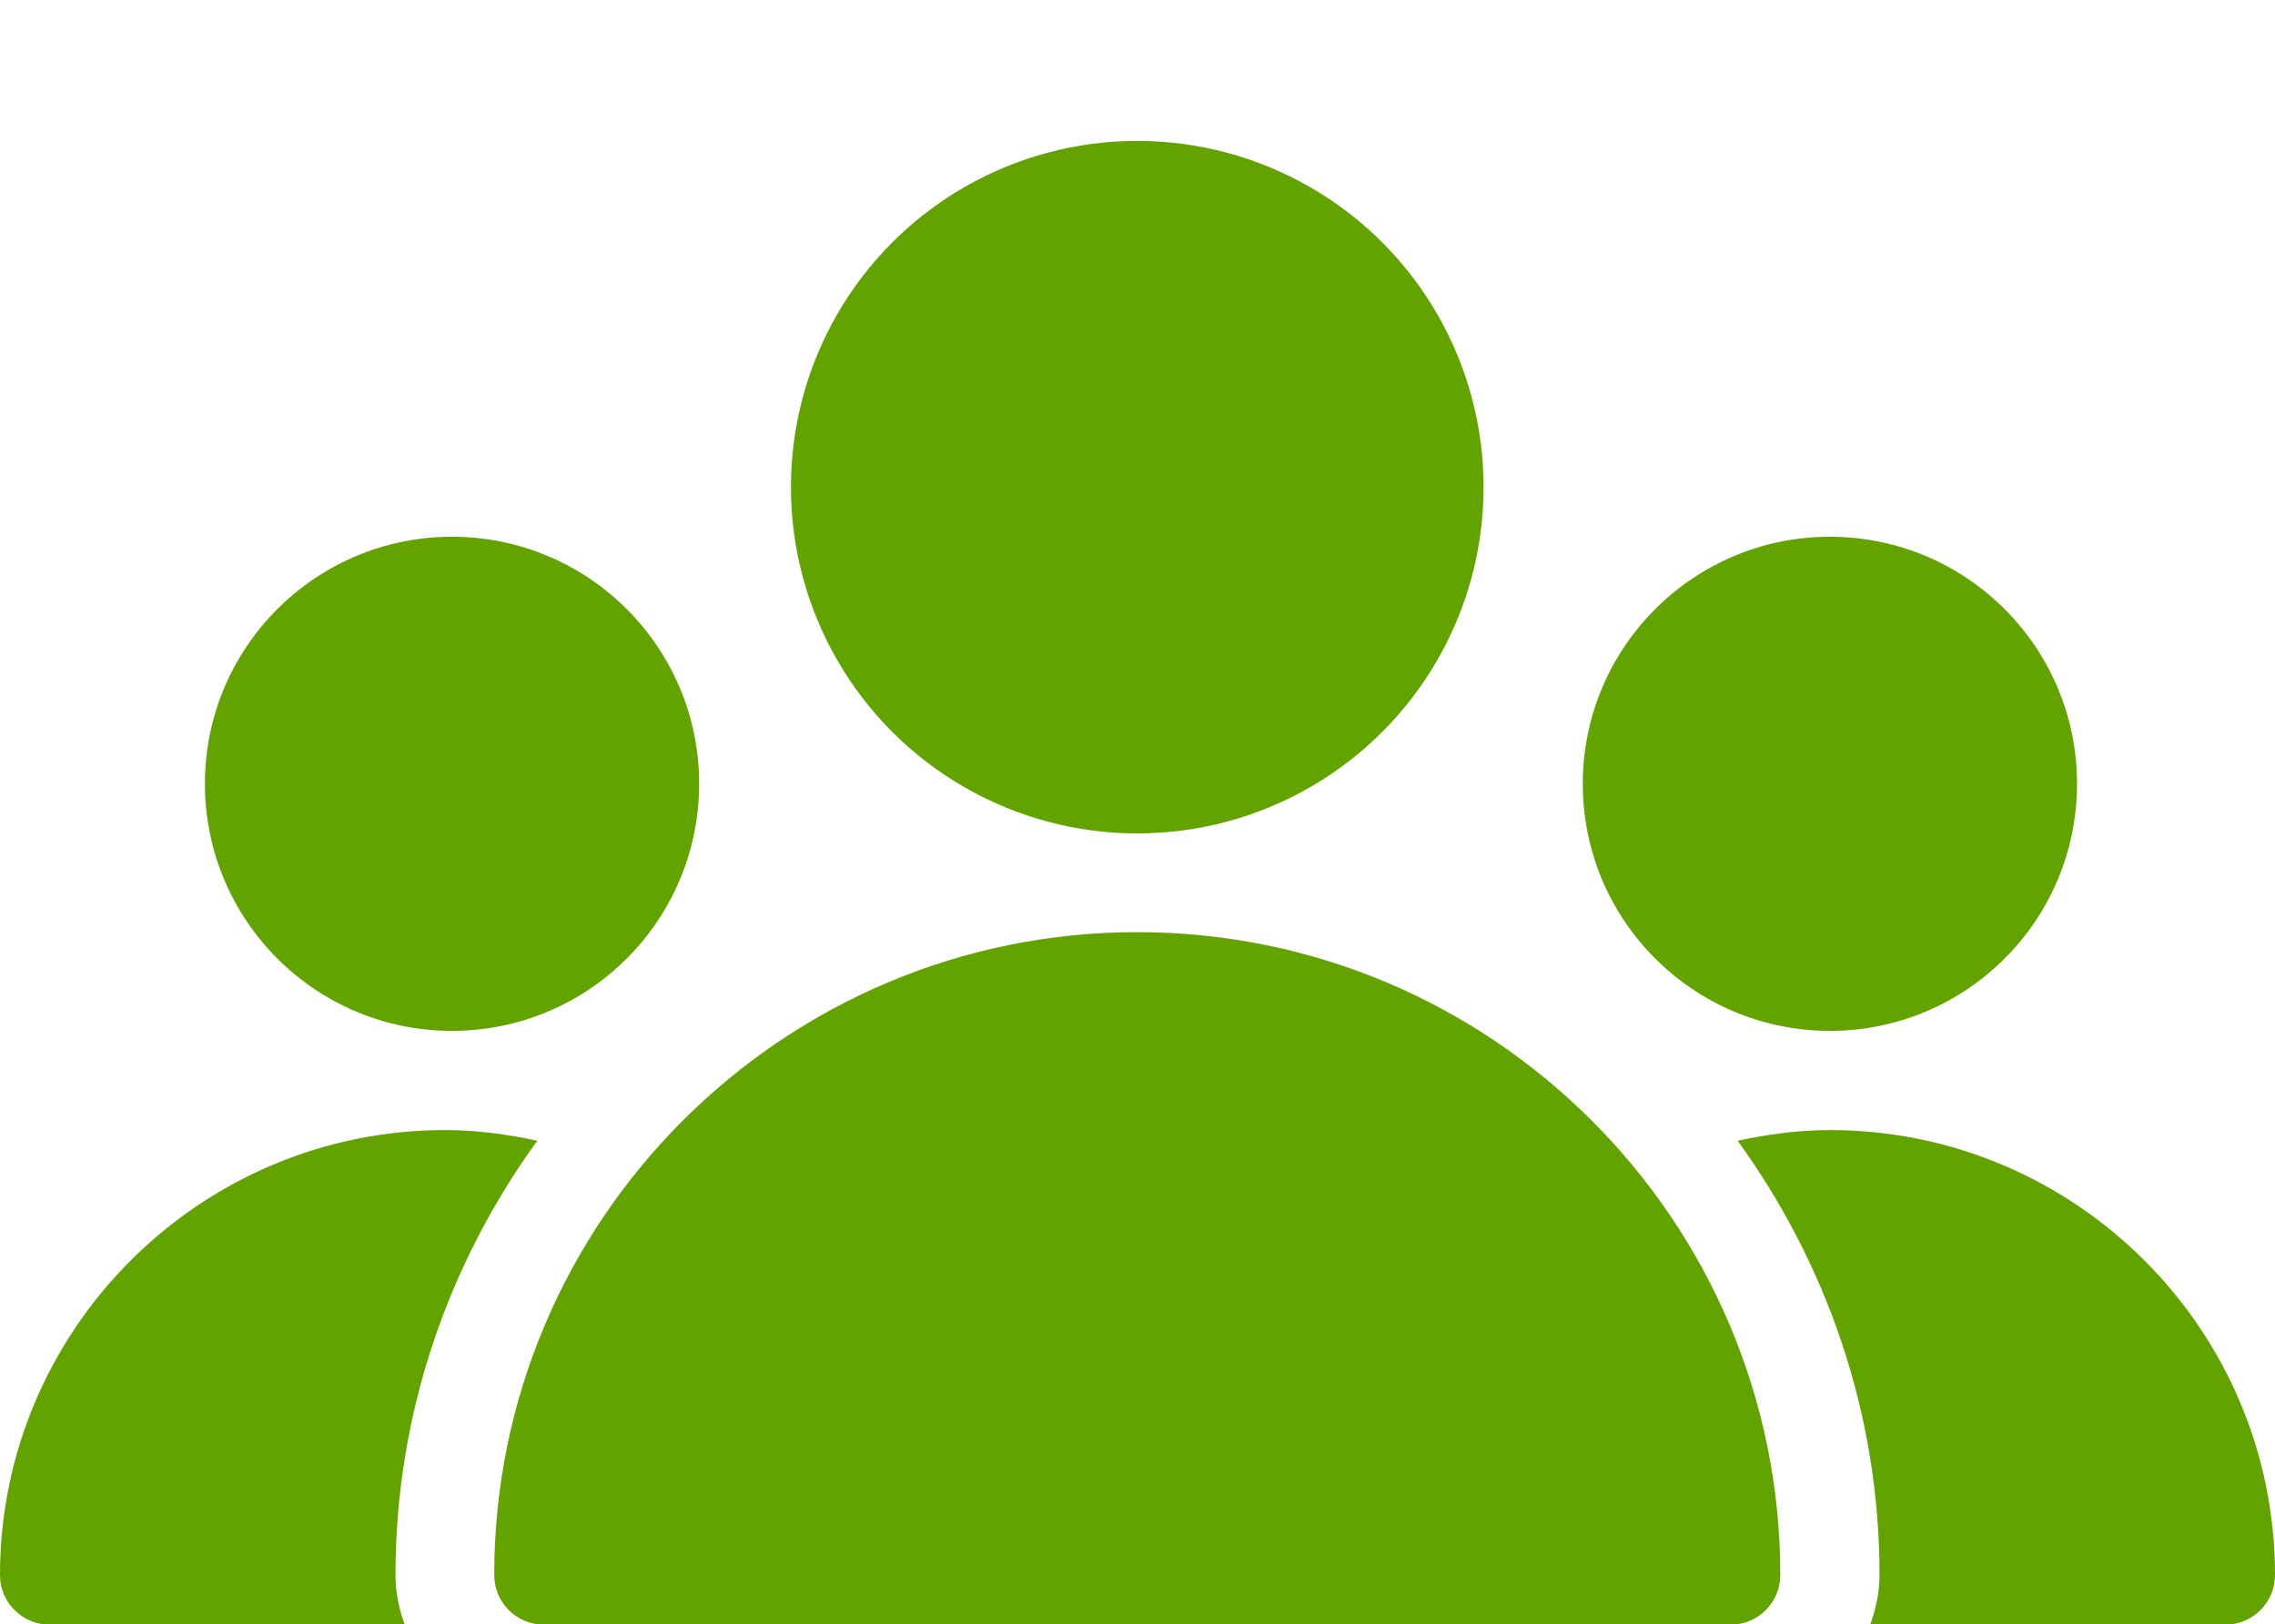 <?xml version="1.0" encoding="utf-8"?>
<!-- Generator: Adobe Illustrator 24.2.1, SVG Export Plug-In . SVG Version: 6.00 Build 0)  -->
<svg version="1.1" id="Capa_1" xmlns="http://www.w3.org/2000/svg" xmlns:xlink="http://www.w3.org/1999/xlink" x="0px" y="0px"
	 viewBox="0 0 490.7 350.4" style="enable-background:new 0 0 490.7 350.4;" xml:space="preserve">
<style type="text/css">
	.st0{fill:#63A300;}
</style>
<g>
	<g>
		<circle class="st0" cx="245.3" cy="105.1" r="74.7"/>
	</g>
</g>
<g>
	<g>
		<circle class="st0" cx="394.7" cy="169.1" r="53.3"/>
	</g>
</g>
<g>
	<g>
		<circle class="st0" cx="97.5" cy="169.1" r="53.3"/>
	</g>
</g>
<g>
	<g>
		<path class="st0" d="M245.3,201.1c-76.5,0-138.7,62.2-138.7,138.7c0,5.9,4.8,10.7,10.7,10.7h256c5.9,0,10.7-4.8,10.7-10.7
			C384,263.3,321.8,201.1,245.3,201.1z"/>
	</g>
</g>
<g>
	<g>
		<path class="st0" d="M115.9,246.1c-6.5-1.4-13.2-2.3-19.9-2.3c-52.9,0-96,43.1-96,96c0,5.9,4.8,10.7,10.7,10.7h76.6
			c-1.2-3.3-2-6.9-2-10.7C85.3,304.8,96.8,272.4,115.9,246.1z"/>
	</g>
</g>
<g>
	<g>
		<path class="st0" d="M394.7,243.8c-6.7,0-13.4,0.9-19.9,2.3c19.1,26.4,30.6,58.7,30.6,93.7c0,3.8-0.8,7.3-2,10.7H480
			c5.9,0,10.7-4.8,10.7-10.7C490.7,286.8,447.6,243.8,394.7,243.8z"/>
	</g>
</g>
</svg>
